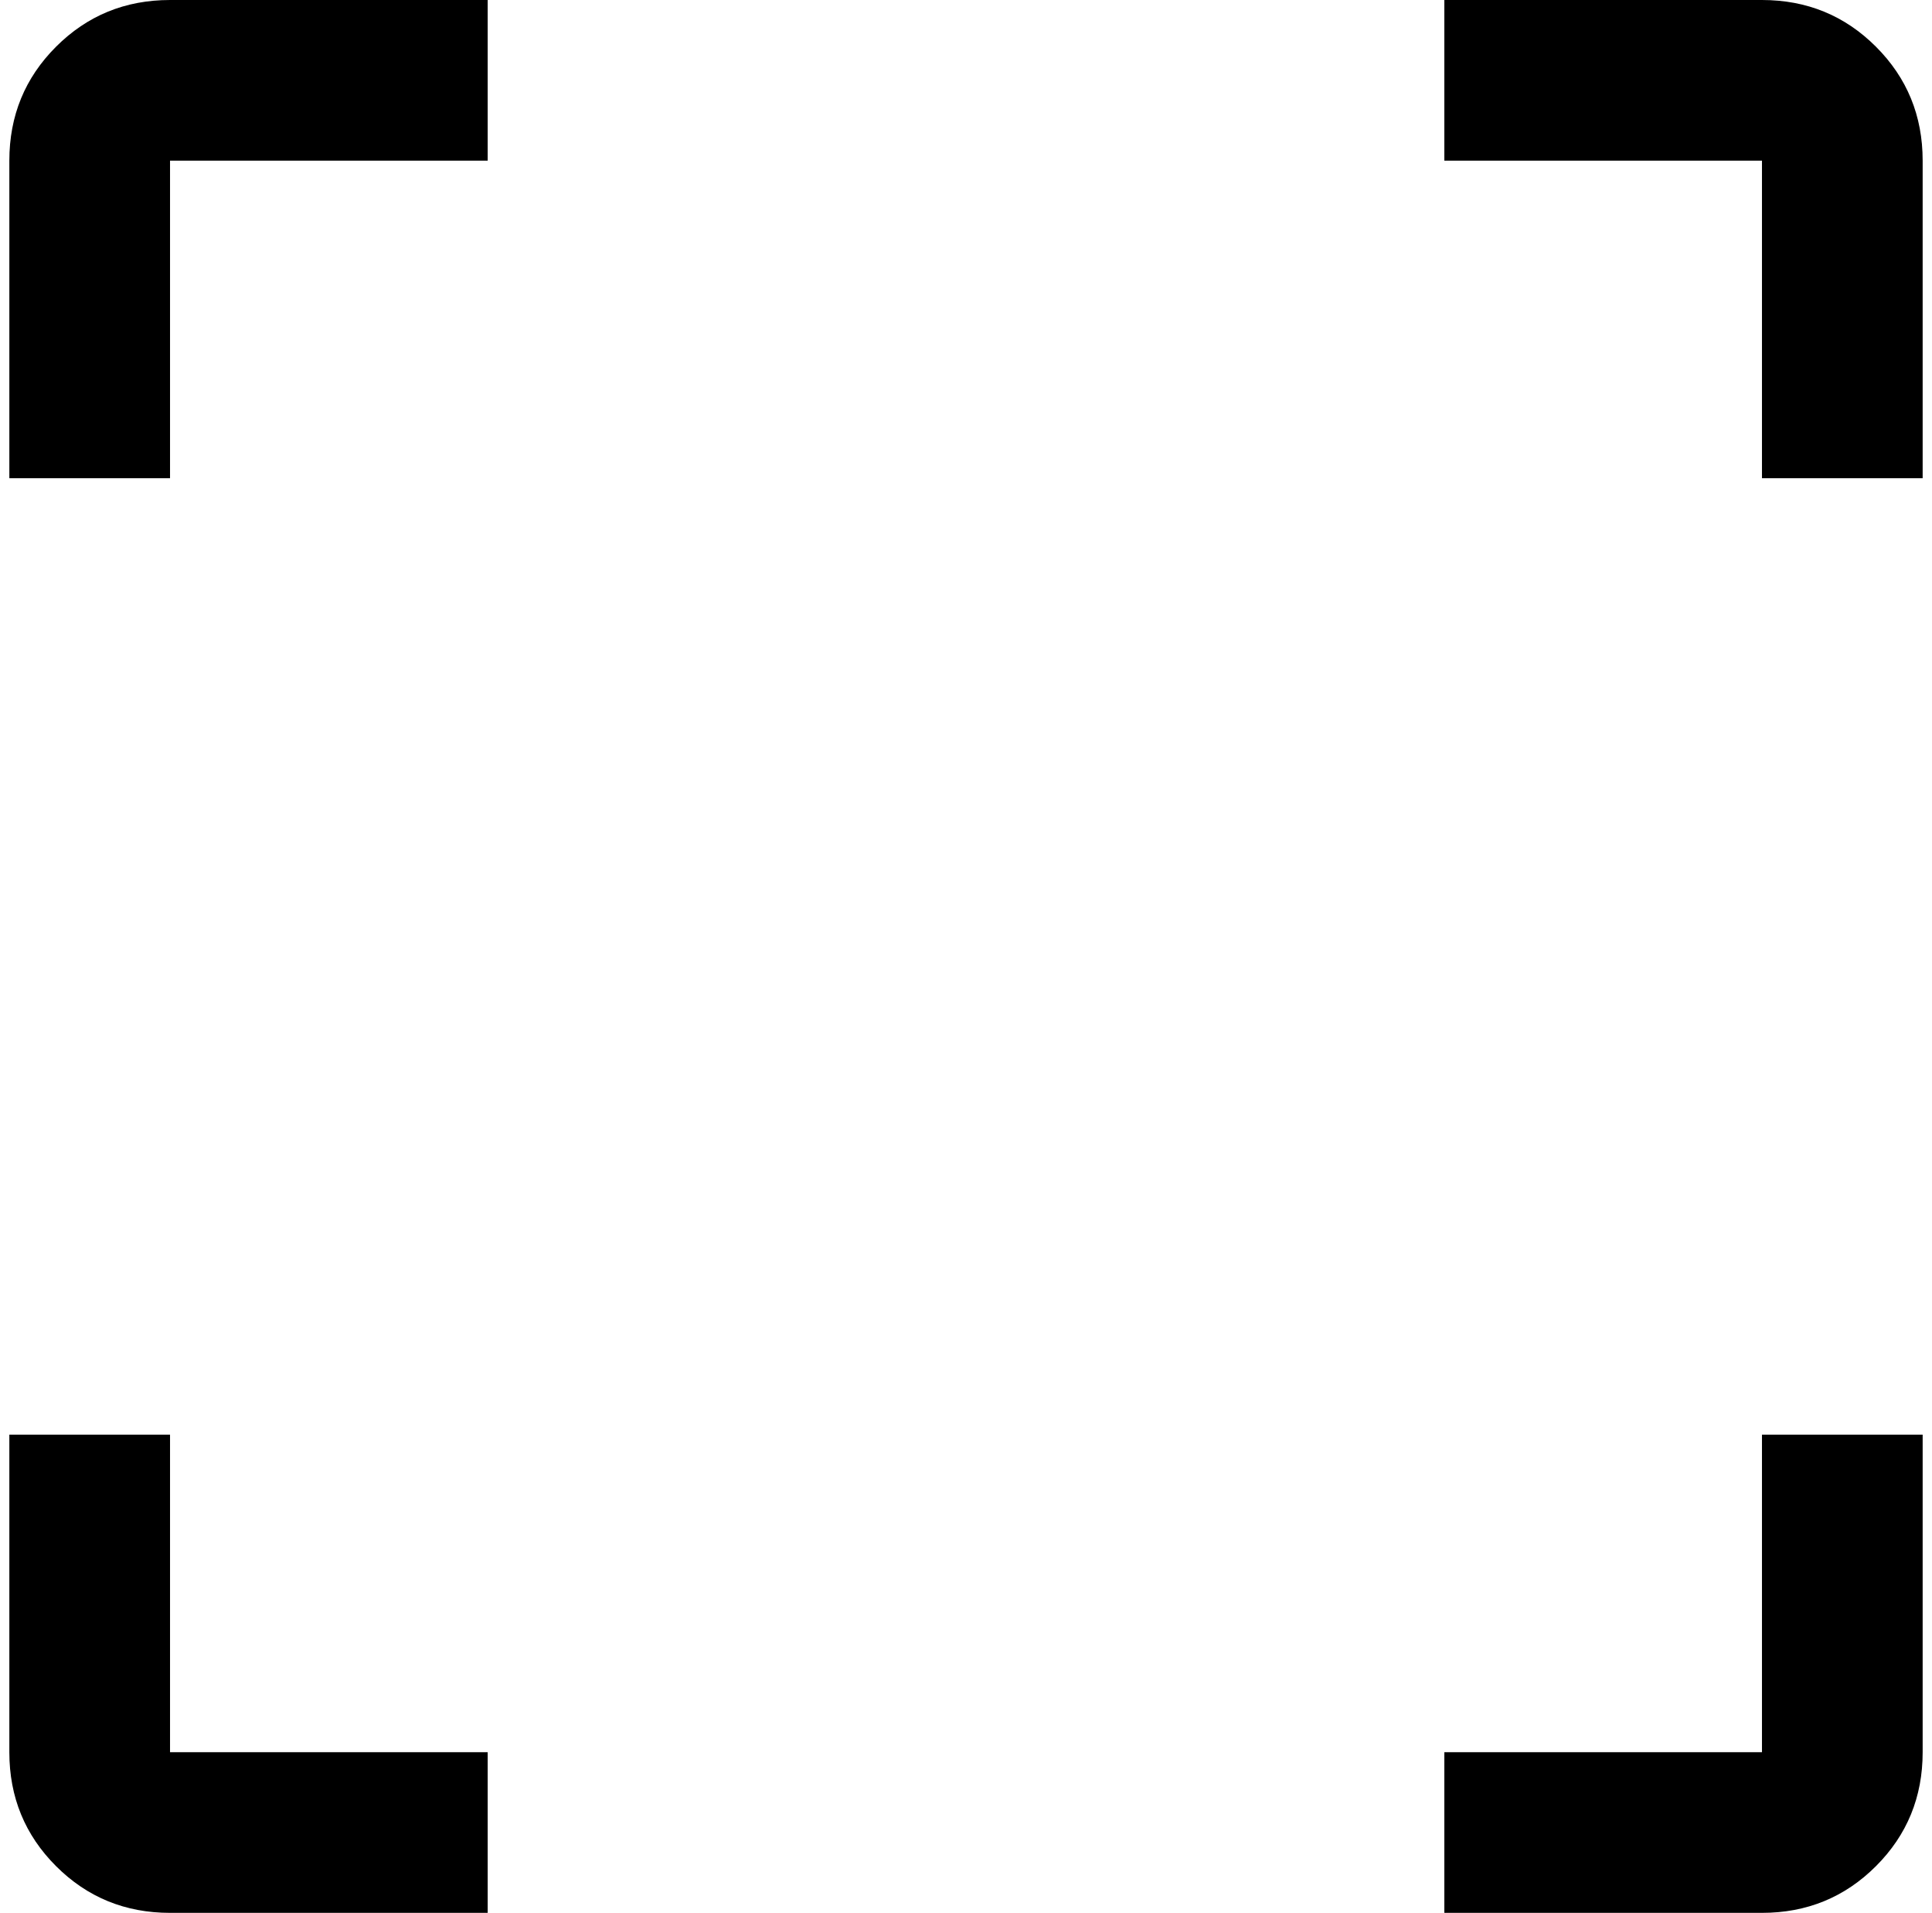 <?xml version="1.0" standalone="no"?>
<!DOCTYPE svg PUBLIC "-//W3C//DTD SVG 1.1//EN" "http://www.w3.org/Graphics/SVG/1.1/DTD/svg11.dtd" >
<svg xmlns="http://www.w3.org/2000/svg" xmlns:xlink="http://www.w3.org/1999/xlink" version="1.1" viewBox="-10 0 2068 2048">
   <path fill="currentColor"
d="M0 172q0 -72 50 -122t122 -50h340v172h-340v340h-172v-340zM2048 1876q0 72 -50 122t-122 50h-340v-172h340v-340h172v340zM172 2048q-72 0 -122 -50t-50 -122v-340h172v340h340v172h-340zM1876 0q72 0 122 50t50 122v340h-172v-340h-340v-172h340z" />
</svg>
